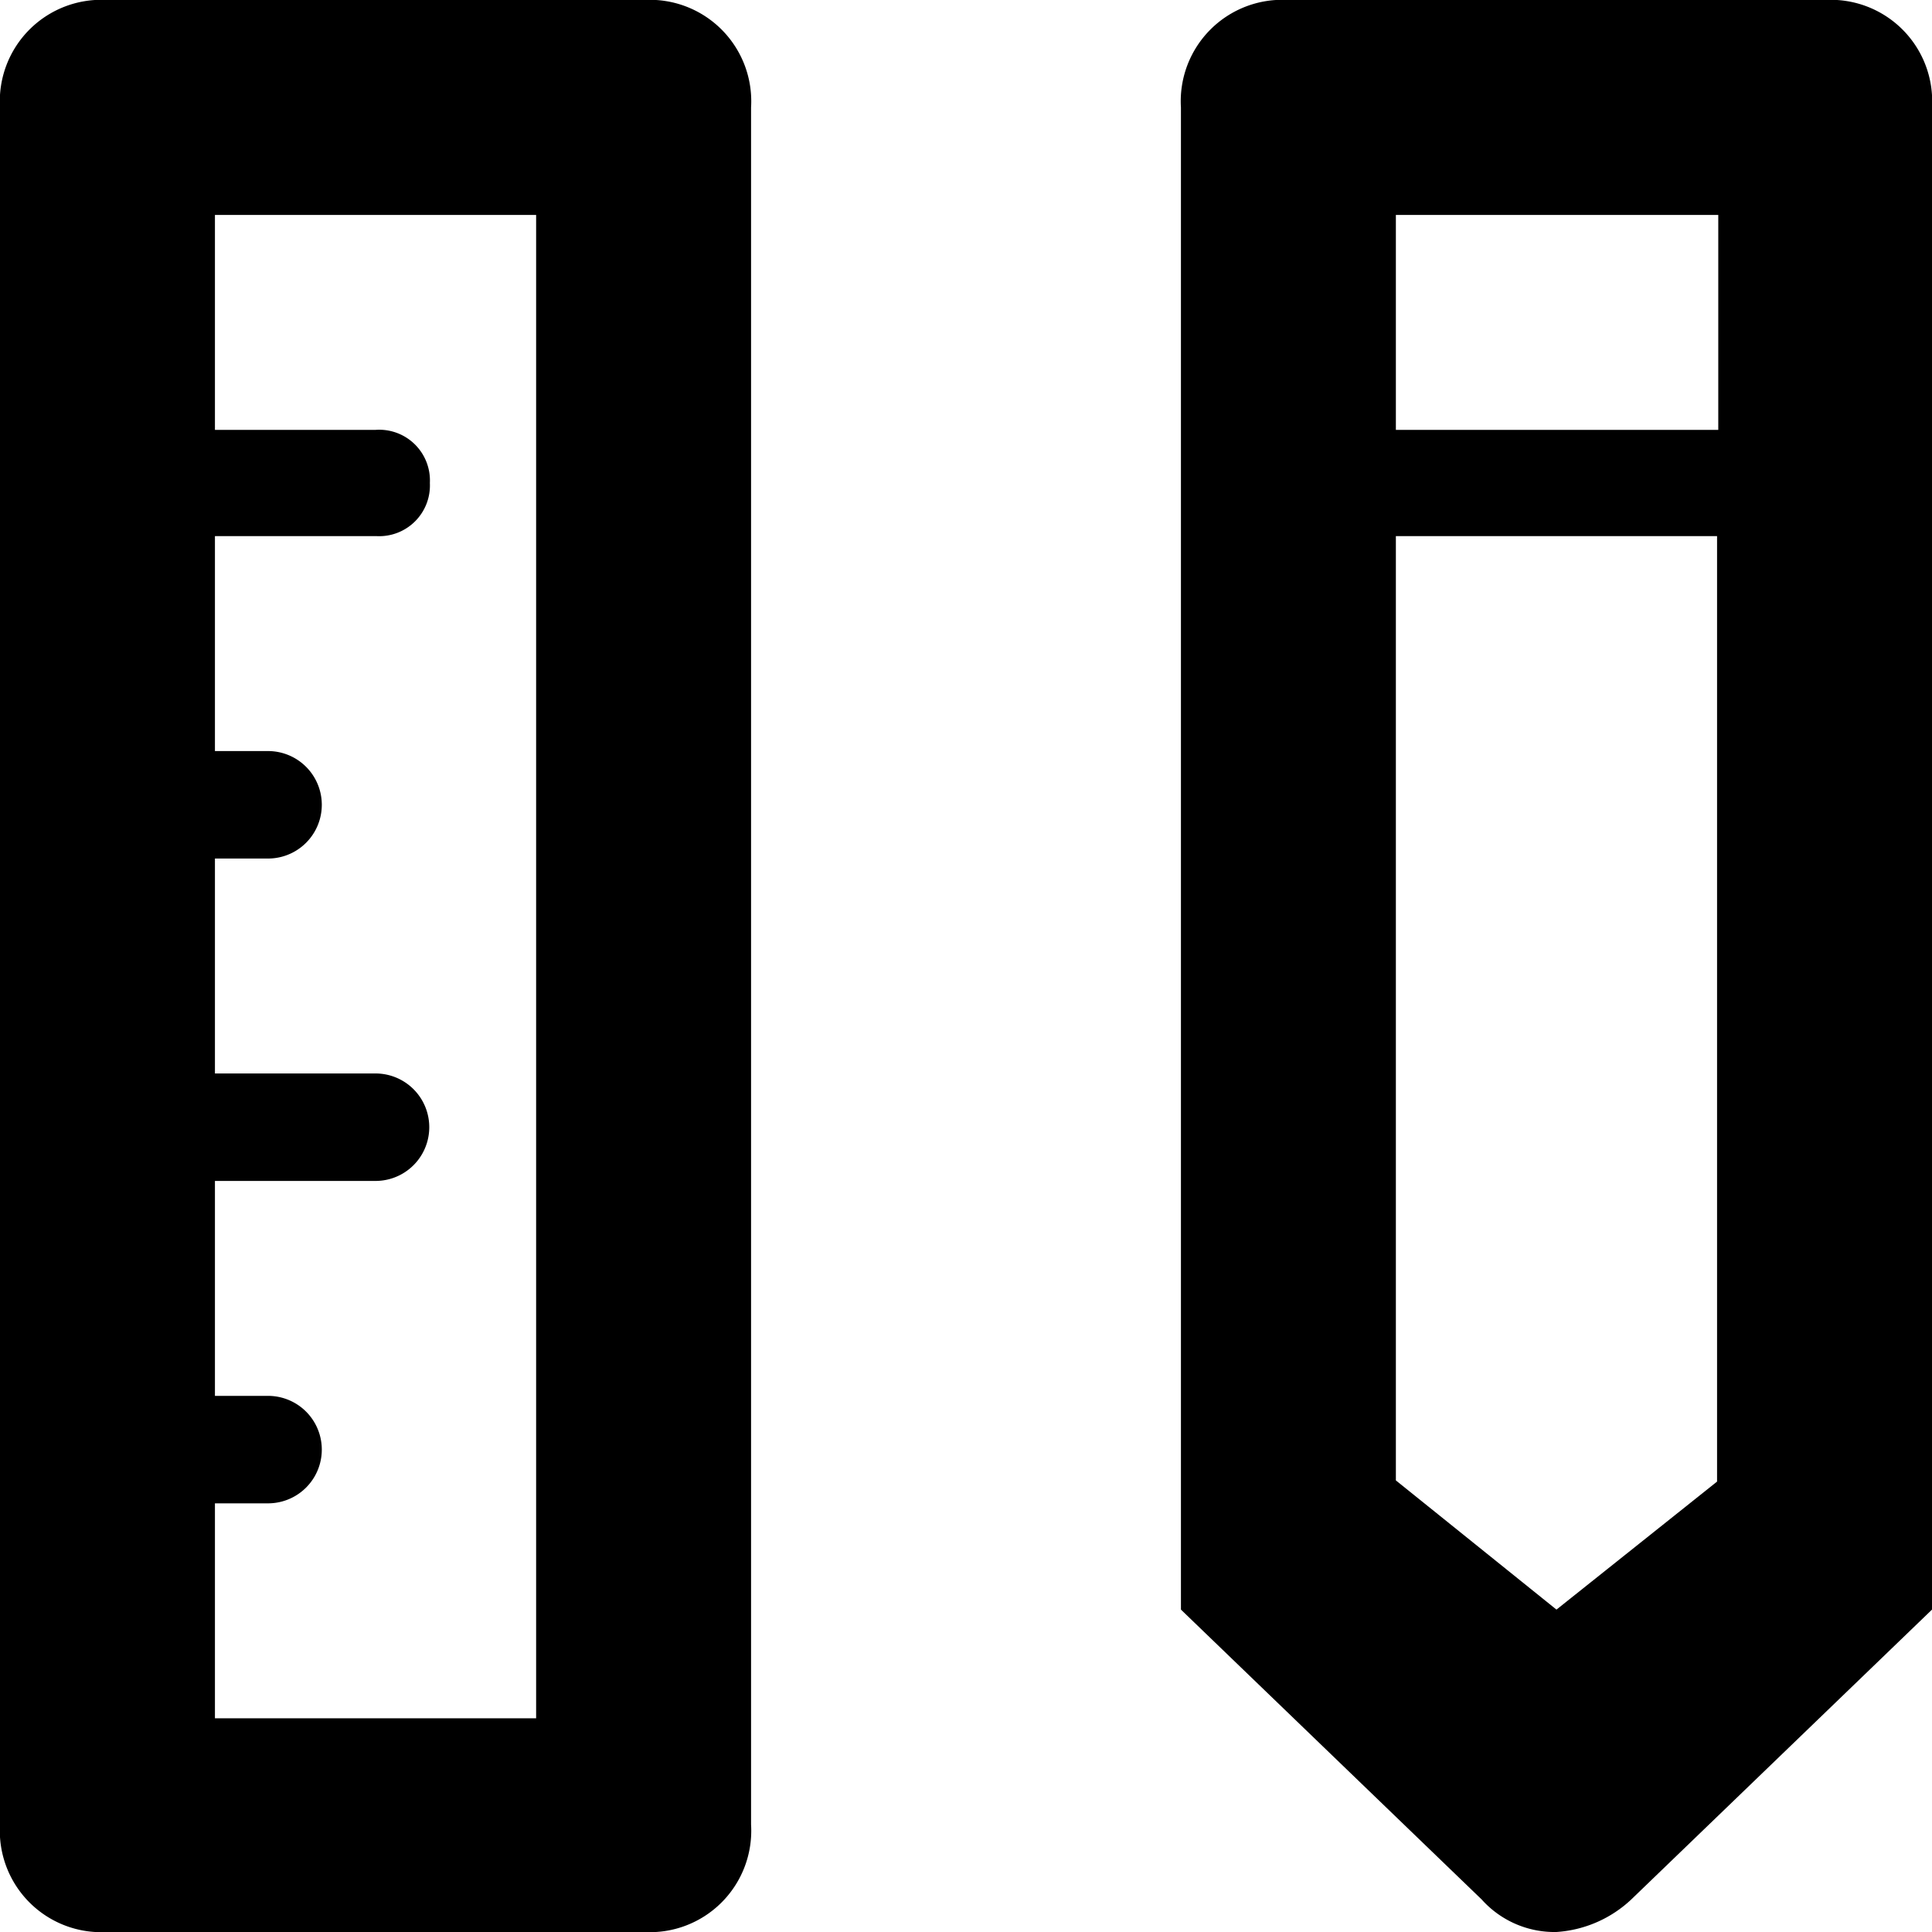 <svg id="workshop" xmlns="http://www.w3.org/2000/svg" viewBox="0 0 16 16"><title>leap-icons</title><path d="M16,13.33l-2.49,2.4a1,1,0,0,1-.62.27h0a0.81,0.81,0,0,1-.62-0.27l-2.49-2.4h0V0.89A0.84,0.84,0,0,1,10.67,0h4.44A0.84,0.84,0,0,1,16,.89V13.33h0ZM14.22,1.78H11.56V3.56h2.67V1.78Zm0,10.49V4.44H11.56v7.82l1.33,1.07h0ZM5.33,16H0.89A0.84,0.84,0,0,1,0,15.11V0.89A0.84,0.84,0,0,1,.89,0H5.33a0.84,0.84,0,0,1,.89.89V15.11A0.84,0.84,0,0,1,5.33,16ZM4.44,1.78H1.78V3.56H3.11A0.42,0.42,0,0,1,3.56,4a0.42,0.42,0,0,1-.44.44H1.78V6.22H2.22a0.44,0.44,0,1,1,0,.89H1.78V8.89H3.11a0.44,0.44,0,1,1,0,.89H1.78v1.78H2.22a0.44,0.44,0,1,1,0,.89H1.78v1.78H4.44V1.78Z"/></svg>
